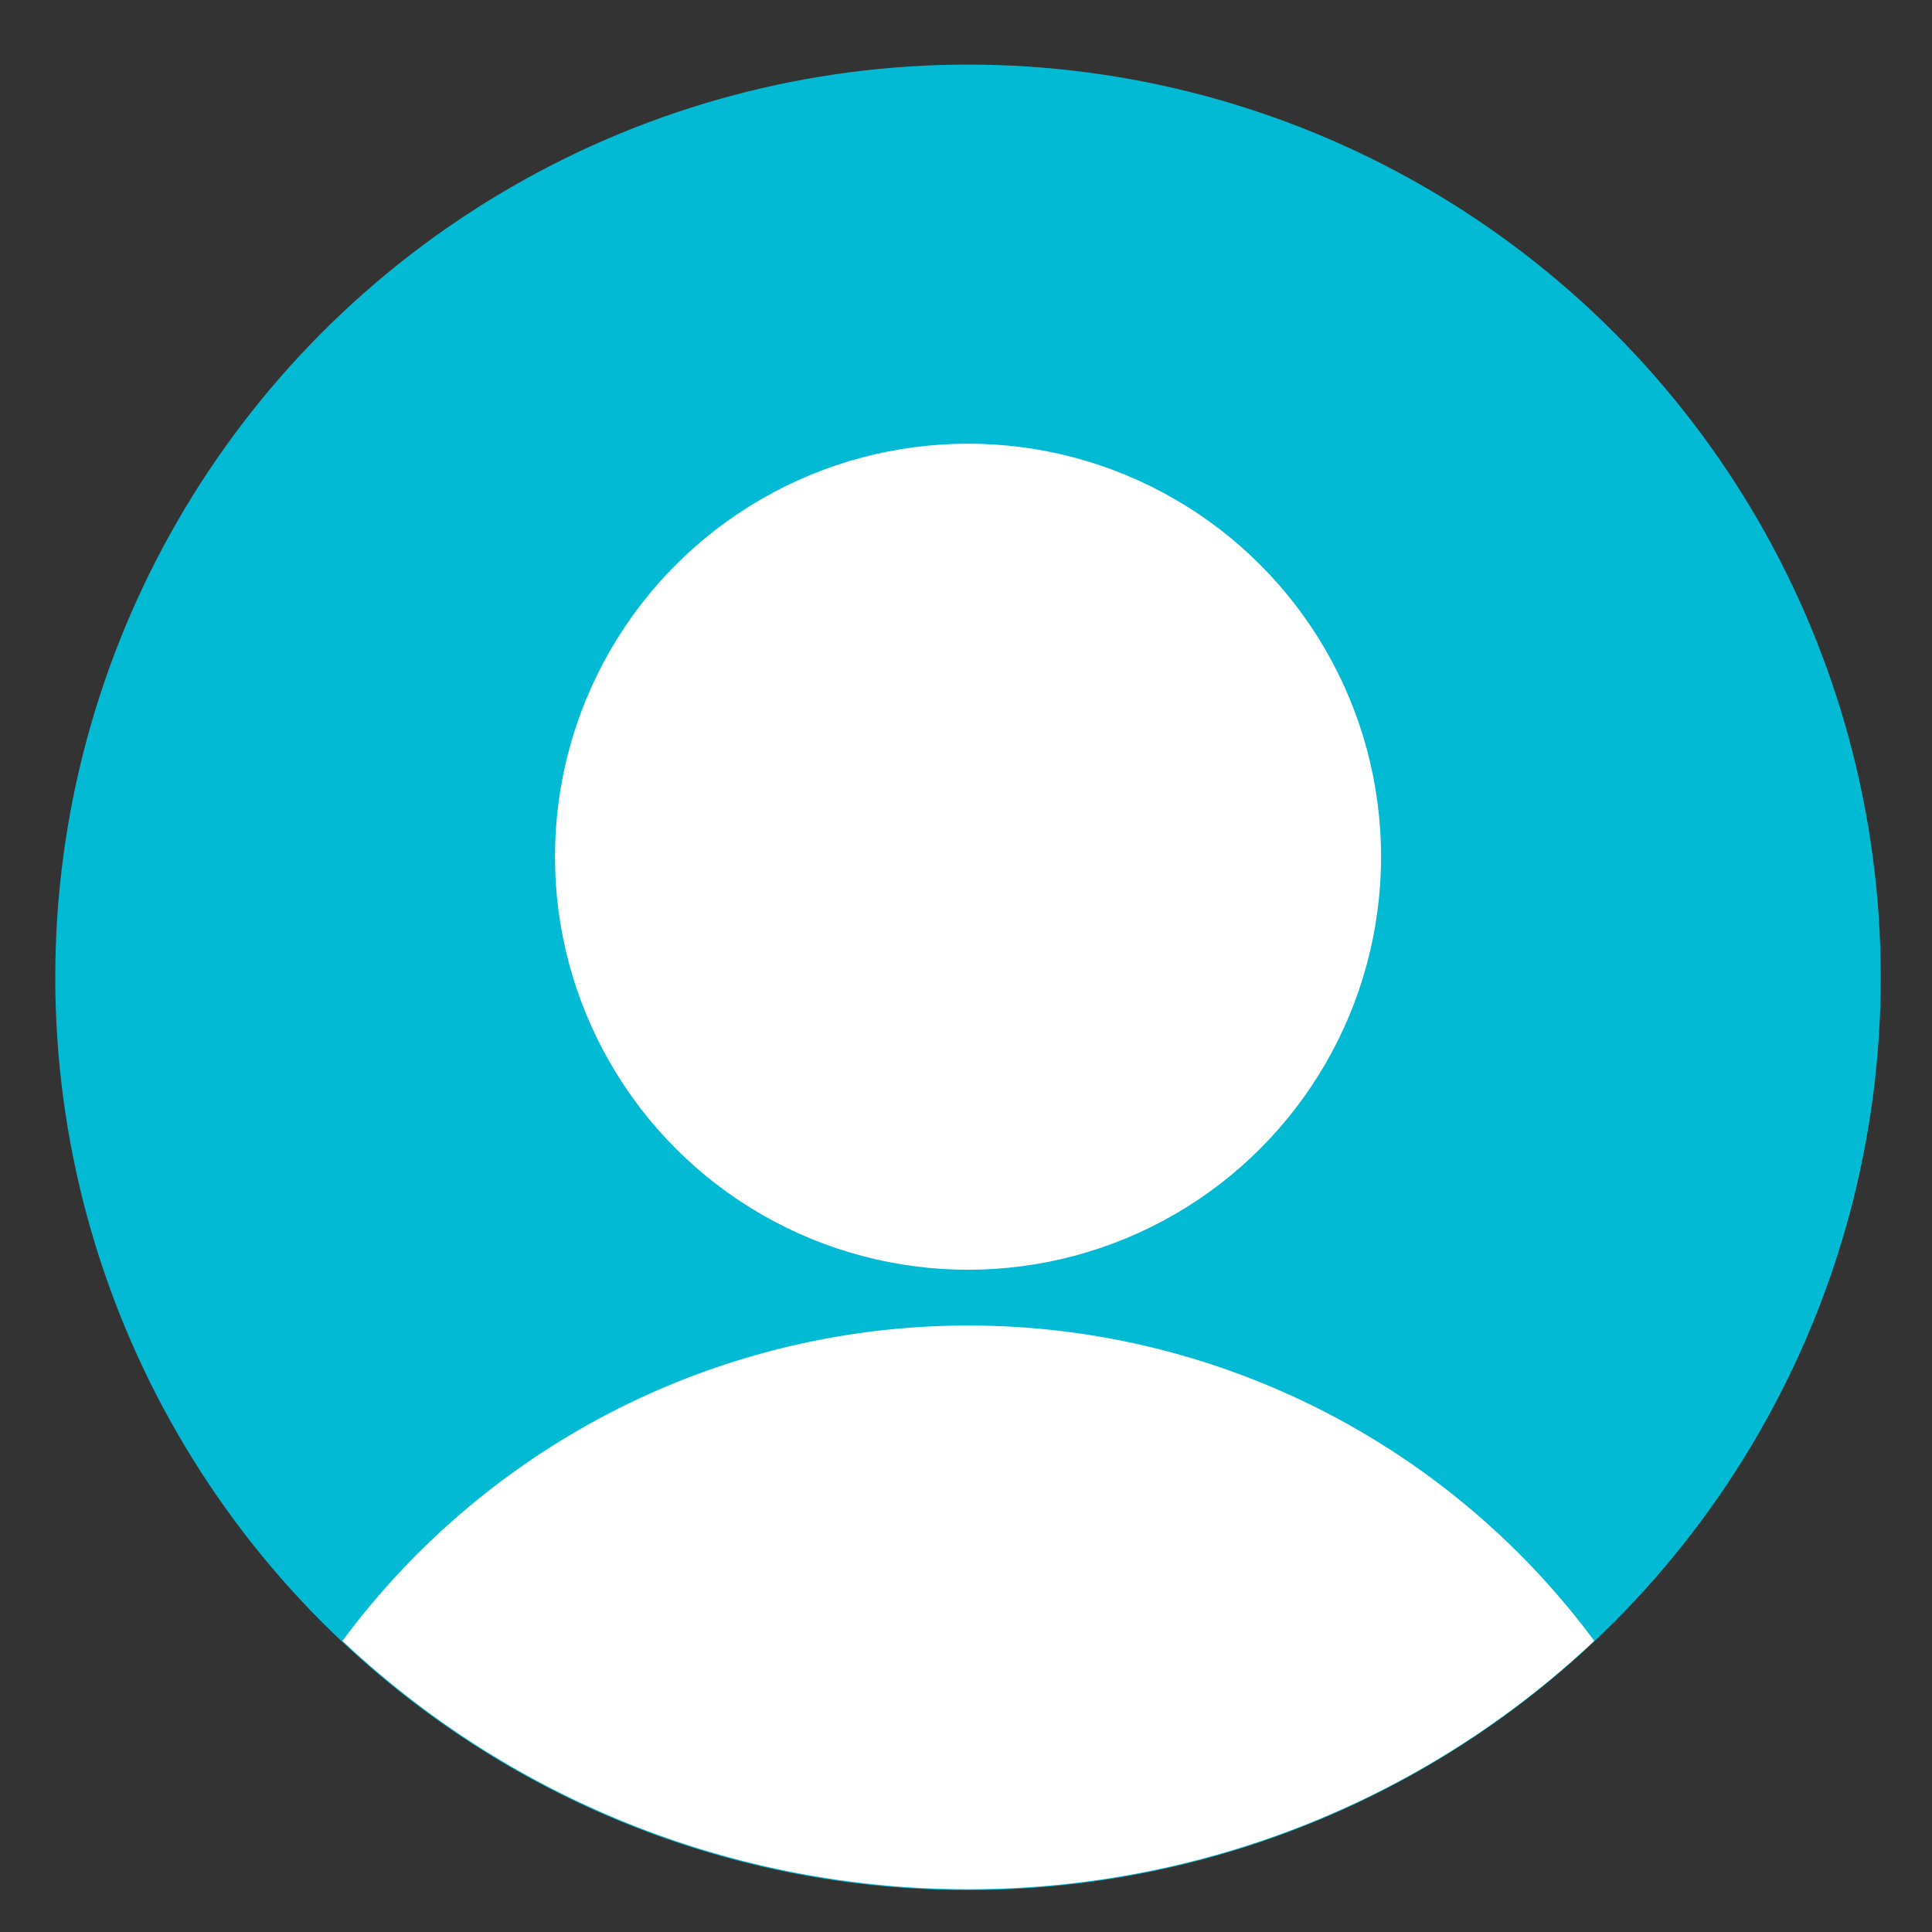 <svg xmlns="http://www.w3.org/2000/svg" width="23" height="23" viewBox="0 0 23 23">
    <rect x="0" y="0" width="23" height="23" fill="#333333" stroke="none"/>
    <g fill="none" fill-rule="nonzero">
        <circle cx="11.524" cy="11.635" r="10.866" fill="#02BAD3"/>
        <circle cx="11.524" cy="10.199" r="4.917" fill="#FFF"/>
        <path fill="#FFF" d="M4.077 19.534a9.271 9.271 0 0 1 14.902 0 10.866 10.866 0 0 1-14.902 0"/>
    </g>
</svg>

